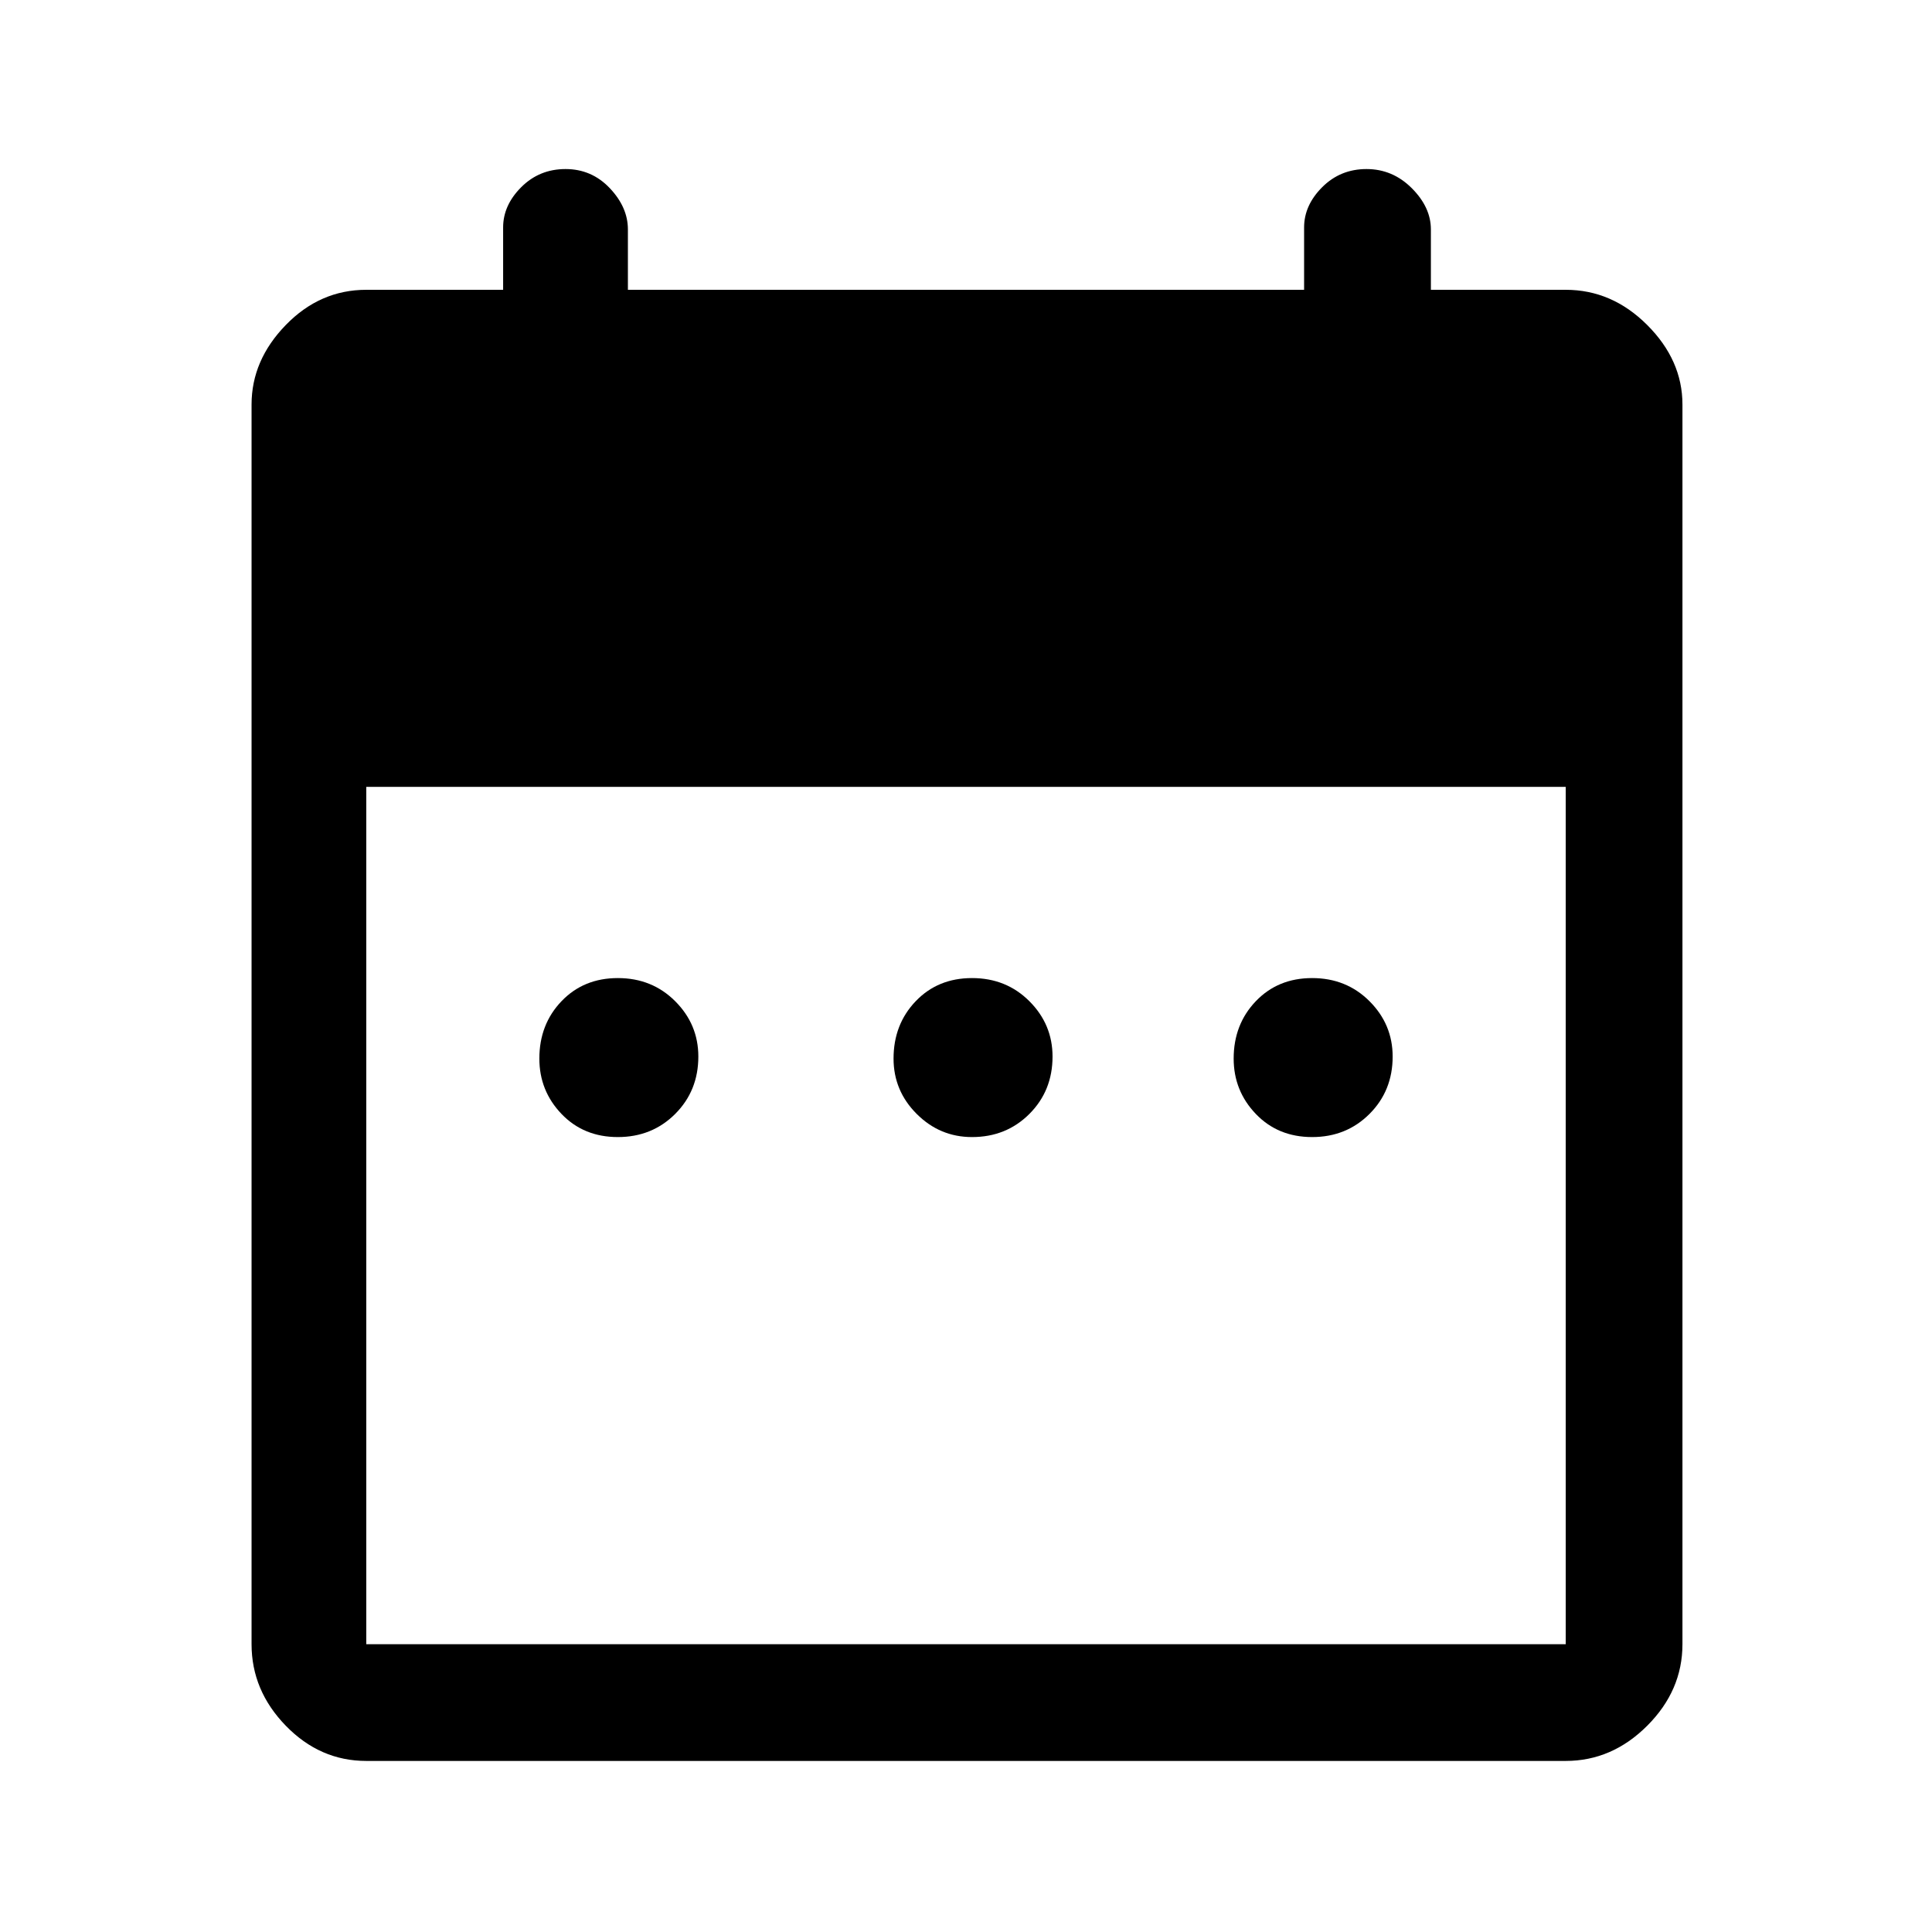<svg xmlns="http://www.w3.org/2000/svg" height="48" width="48"><path d="M15.35 28.25Q14.5 28.25 13.95 27.675Q13.4 27.1 13.4 26.3Q13.4 25.45 13.95 24.875Q14.5 24.3 15.35 24.3Q16.2 24.3 16.775 24.875Q17.35 25.45 17.35 26.25Q17.35 27.1 16.775 27.675Q16.2 28.25 15.35 28.25ZM24.15 28.25Q23.35 28.25 22.775 27.675Q22.2 27.1 22.2 26.3Q22.2 25.45 22.75 24.875Q23.3 24.3 24.15 24.3Q25 24.3 25.575 24.875Q26.15 25.45 26.15 26.25Q26.15 27.1 25.575 27.675Q25 28.25 24.15 28.25ZM32.6 28.25Q31.75 28.25 31.2 27.675Q30.65 27.1 30.65 26.3Q30.65 25.45 31.2 24.875Q31.75 24.3 32.6 24.3Q33.45 24.3 34.025 24.875Q34.6 25.45 34.6 26.25Q34.6 27.1 34.025 27.675Q33.45 28.25 32.6 28.25ZM9.1 43.75Q7.95 43.75 7.1 42.875Q6.25 42 6.25 40.85V10.05Q6.25 8.95 7.1 8.075Q7.95 7.2 9.1 7.2H12.5V5.65Q12.5 5.1 12.95 4.65Q13.4 4.2 14.05 4.2Q14.7 4.2 15.15 4.675Q15.6 5.15 15.6 5.7V7.2H32.4V5.65Q32.4 5.1 32.85 4.65Q33.3 4.2 33.95 4.2Q34.6 4.2 35.075 4.675Q35.55 5.15 35.55 5.7V7.2H38.9Q40.05 7.2 40.925 8.075Q41.8 8.95 41.8 10.05V40.85Q41.8 42 40.925 42.875Q40.05 43.75 38.9 43.75ZM9.1 40.85H38.9Q38.9 40.85 38.9 40.85Q38.9 40.85 38.9 40.85V19.55H9.1V40.85Q9.1 40.85 9.1 40.85Q9.1 40.85 9.1 40.85Z"/></svg>